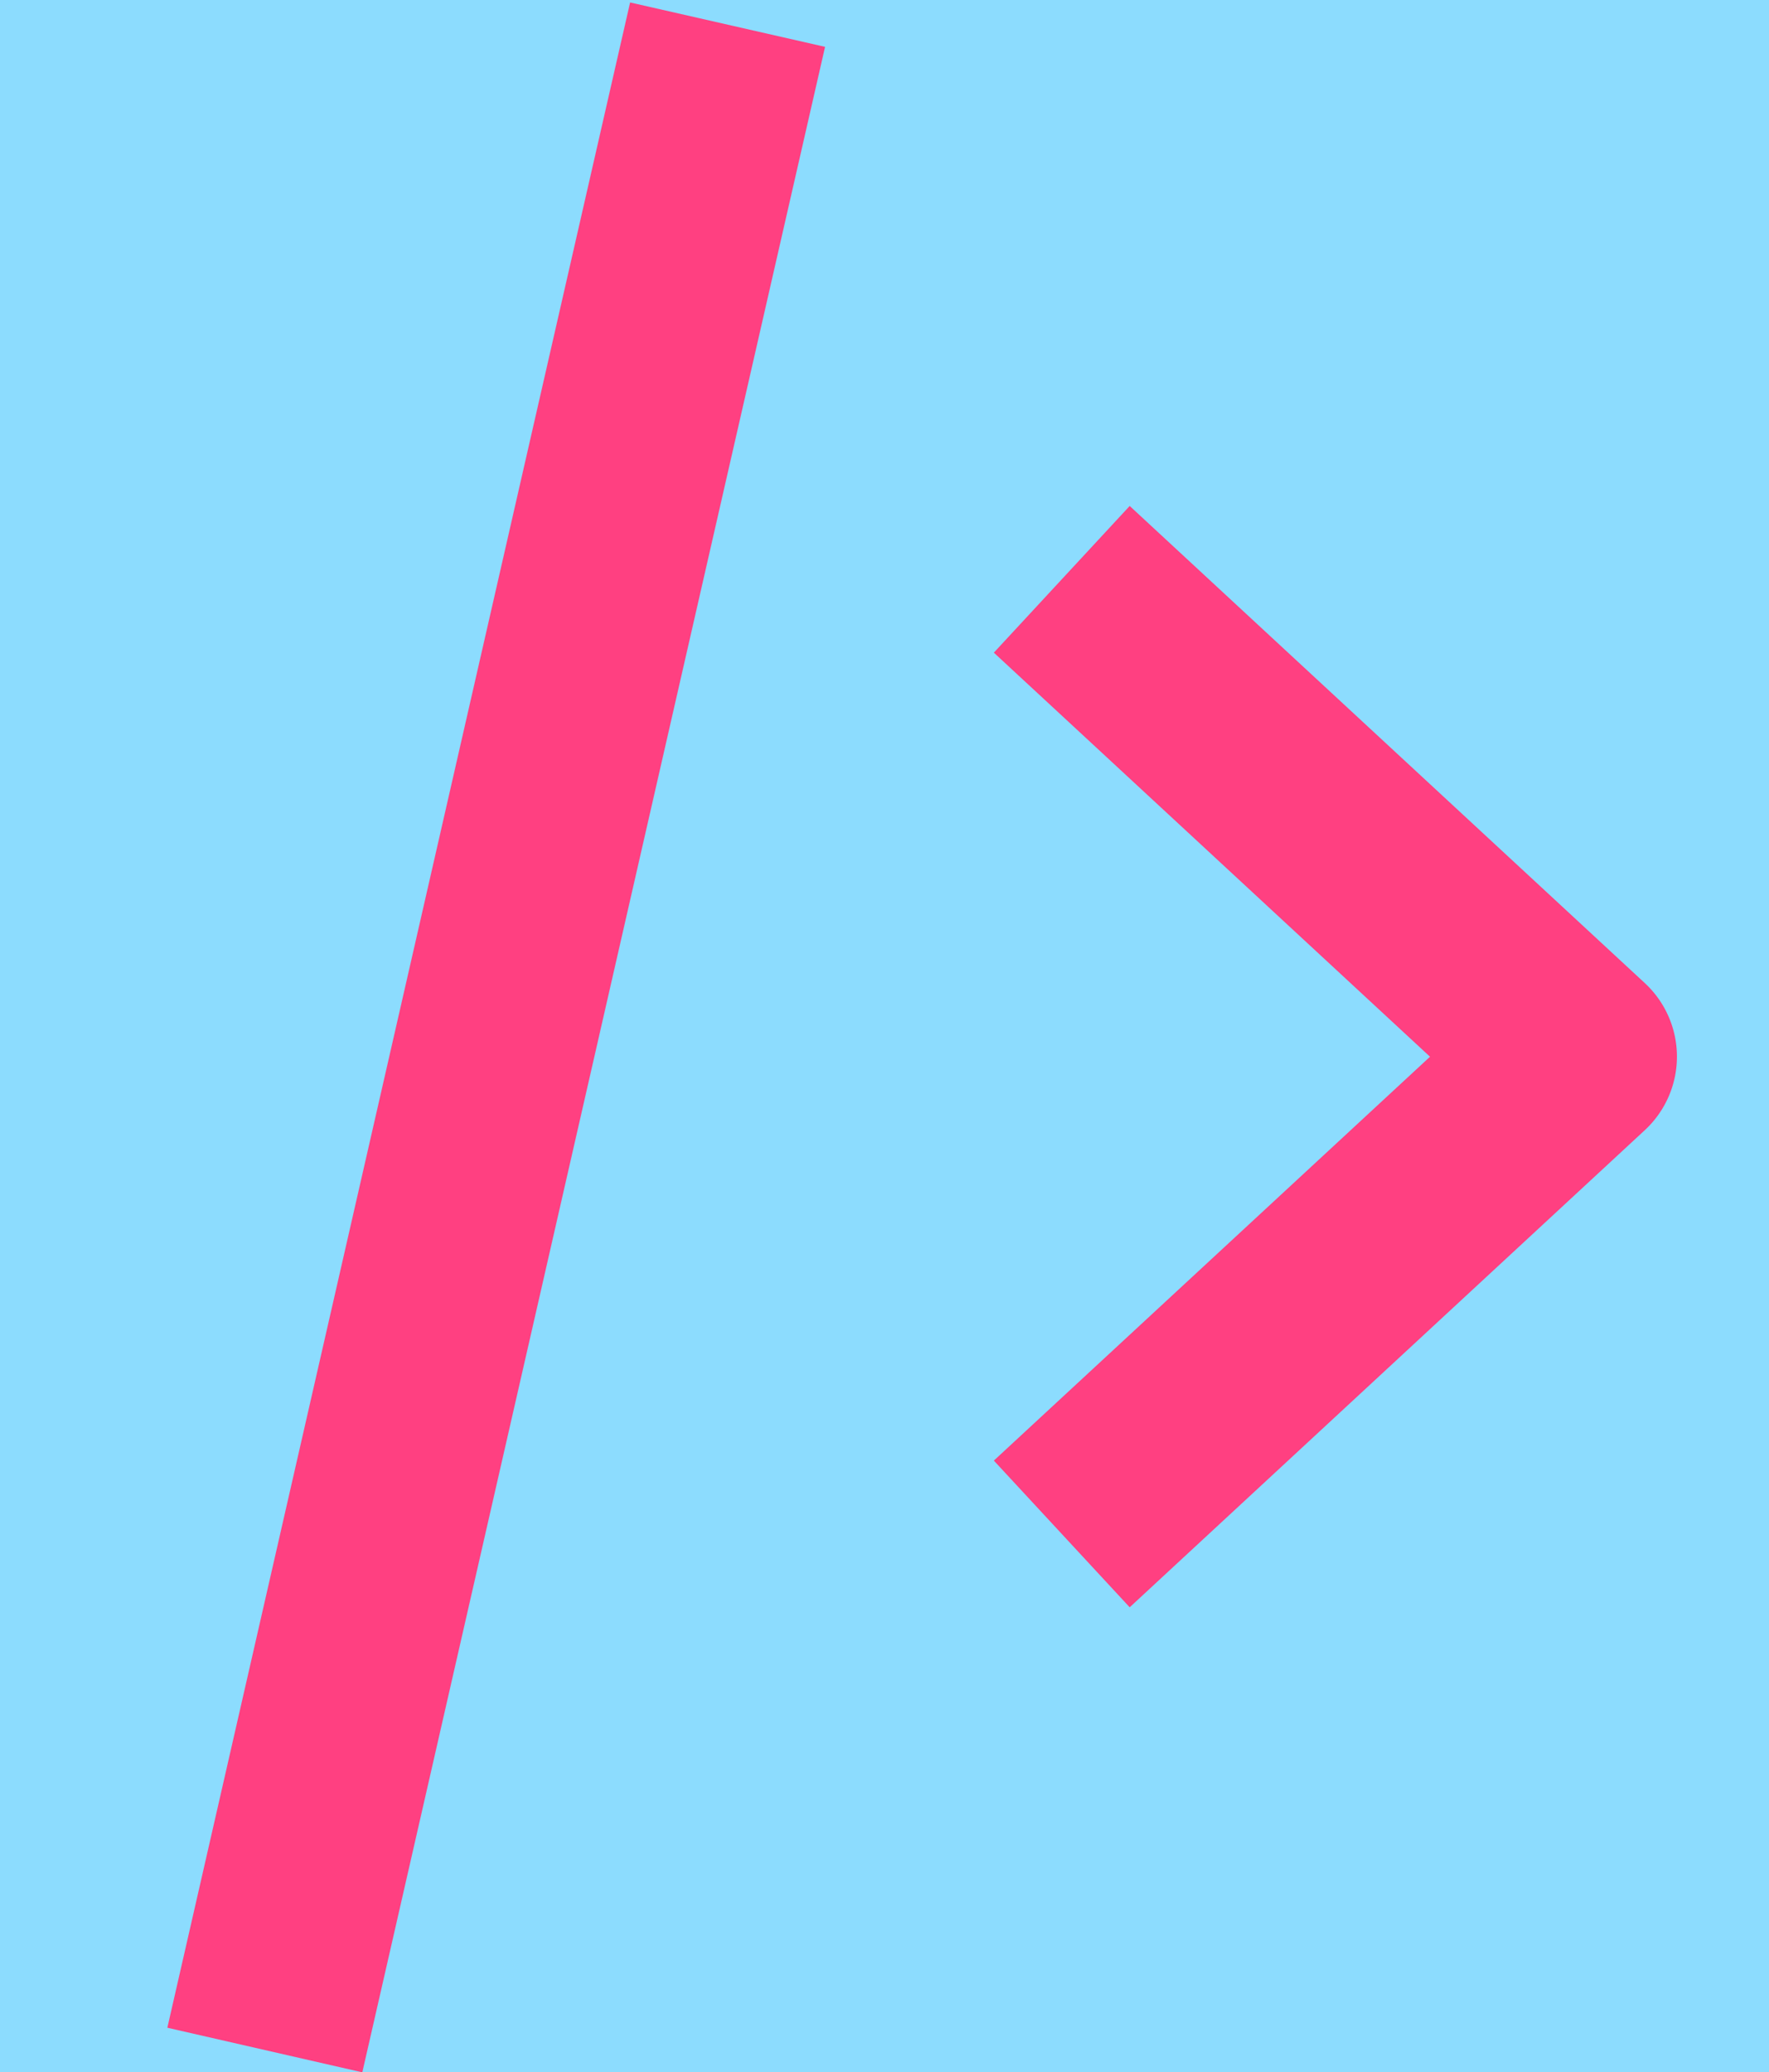 <svg id="Layer_1" data-name="Layer 1" xmlns="http://www.w3.org/2000/svg" width="86.47" height="101.29" viewBox="0 0 86.47 101.29">
  <defs>
    <style>
      .cls-1 {
        fill: #8cdcfe;
      }

      .cls-2 {
        fill: #ff4081;
      }
    </style>
  </defs>
  <g id="Other">
    <rect class="cls-1" width="86.47" height="101.29"/>
    <path class="cls-2" d="M17.71,101.29,8.18,99.11,30.8.12l9.53,2.17Zm62.7-46.06L55.22,78.56l-6.64-7.17L69.9,51.65,48.58,31.9l6.64-7.17L80.41,48.06a4.9,4.9,0,0,1,0,7.17Z"/>
  </g>
</svg>
